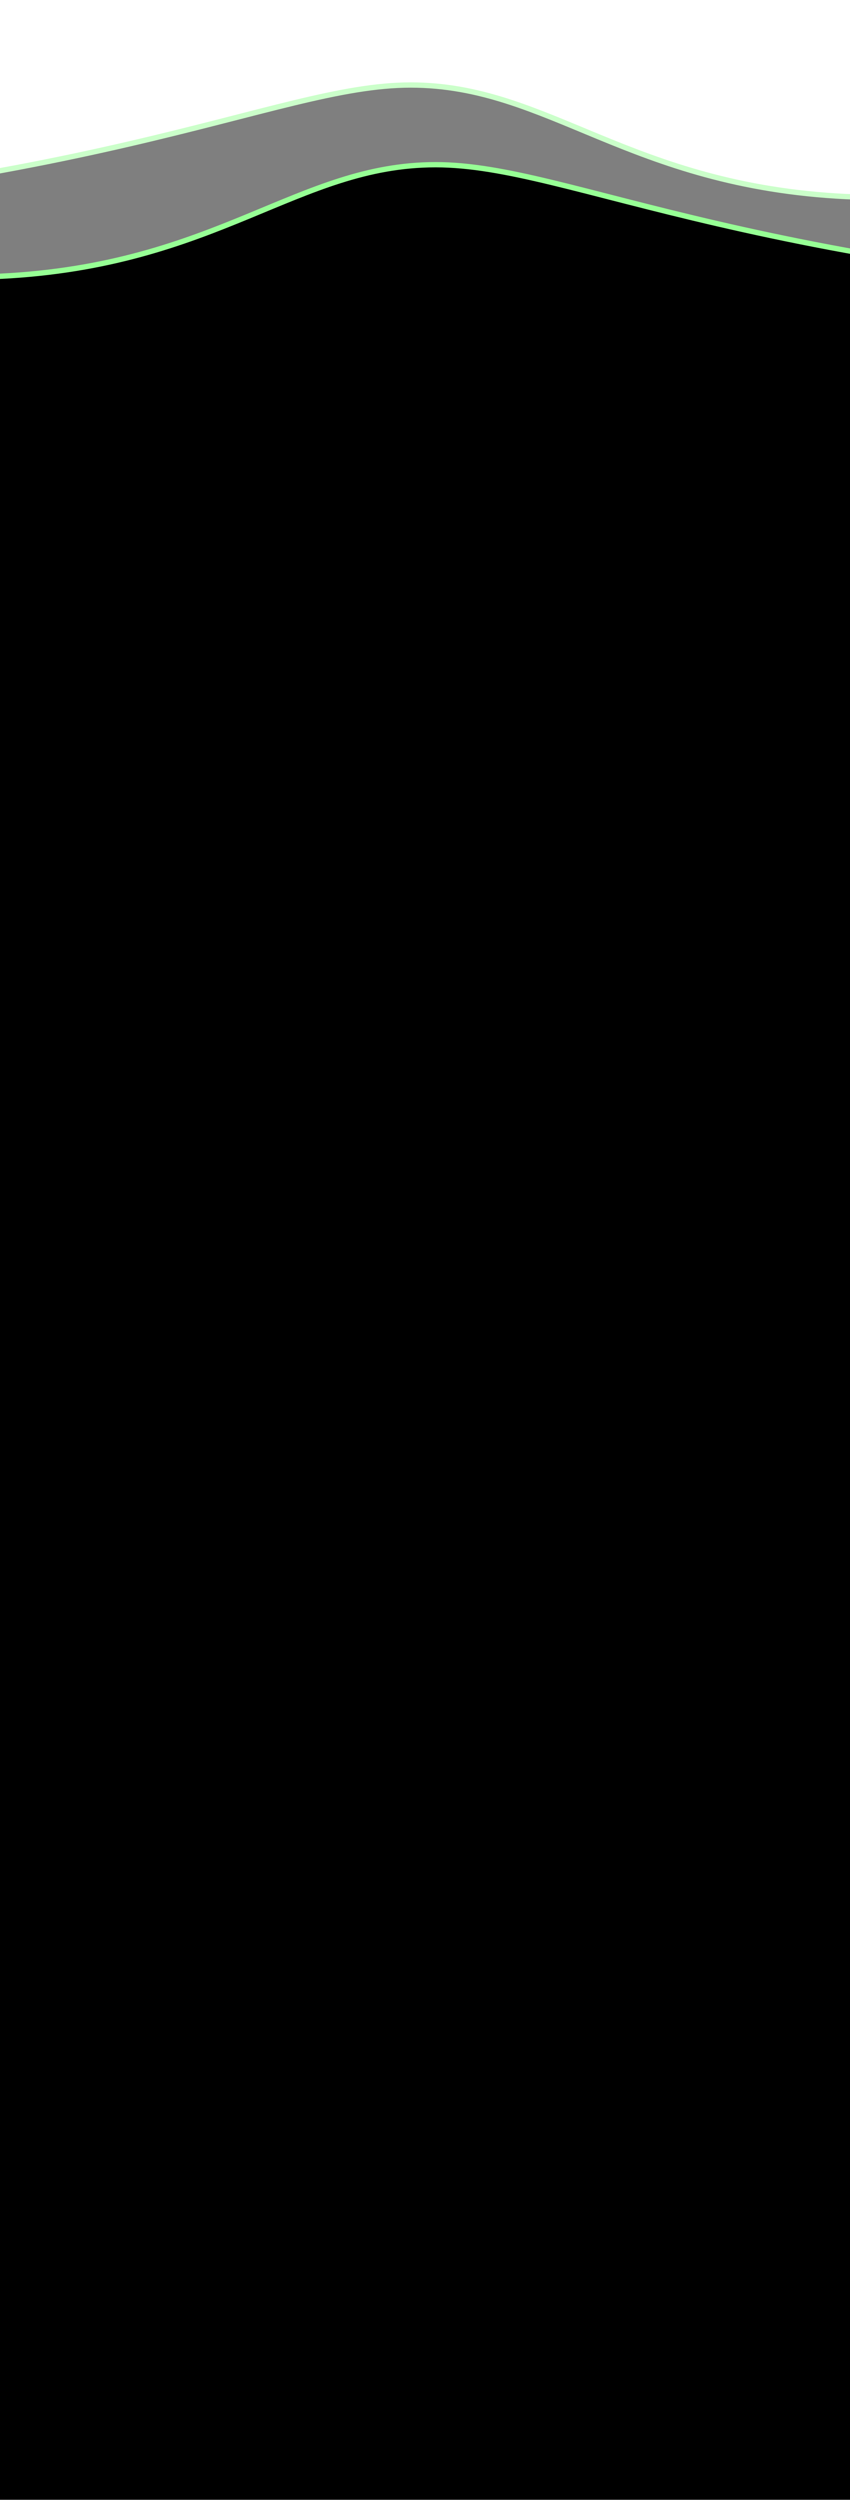 <svg width="320" height="941" fill="none" xmlns="http://www.w3.org/2000/svg"><g opacity=".5" filter="url(#filter0_d_576_3)"><path d="M938.602 110c79.998 18 155.998-18 195.998 0v386H-805.398c-8-134-19.2-404.8 0-416 24-14 176-52 296-52s102 62 324 52 288-52 340-52 82 38 164 42 144-44 290-42 250 64 330 82z" fill="#000"/><path d="M938.602 110c79.998 18 155.998-18 195.998 0v386H-805.398c-8-134-19.2-404.8 0-416 24-14 176-52 296-52s102 62 324 52 288-52 340-52 82 38 164 42 144-44 290-42 250 64 330 82z" stroke="#97FF95" stroke-width="2"/></g><g filter="url(#filter1_d_576_3)"><path d="M-620 140c-80 18-156-18-196 0v808h1940c8-134 19.2-826.8 0-838-24-14-176-52-296-52s-102 62-324 52-288-52-340-52S82 96 0 100s-144-44-290-42-250 64-330 82z" fill="#000"/><path d="M-620 140c-80 18-156-18-196 0v808h1940c8-134 19.2-826.8 0-838-24-14-176-52-296-52s-102 62-324 52-288-52-340-52S82 96 0 100s-144-44-290-42-250 64-330 82z" stroke="#97FF95" stroke-width="2"/></g><defs><filter id="filter0_d_576_3" x="-847" y=".939" width="2012.6" height="530.061" filterUnits="userSpaceOnUse" color-interpolation-filters="sRGB"><feFlood flood-opacity="0" result="BackgroundImageFix"/><feColorMatrix in="SourceAlpha" values="0 0 0 0 0 0 0 0 0 0 0 0 0 0 0 0 0 0 127 0" result="hardAlpha"/><feOffset dy="4"/><feGaussianBlur stdDeviation="15"/><feComposite in2="hardAlpha" operator="out"/><feColorMatrix values="0 0 0 0 0.233 0 0 0 0 0.708 0 0 0 0 0.594 0 0 0 1 0"/><feBlend in2="BackgroundImageFix" result="effect1_dropShadow_576_3"/><feBlend in="SourceGraphic" in2="effect1_dropShadow_576_3" result="shape"/></filter><filter id="filter1_d_576_3" x="-847" y="30.939" width="2012.6" height="952.061" filterUnits="userSpaceOnUse" color-interpolation-filters="sRGB"><feFlood flood-opacity="0" result="BackgroundImageFix"/><feColorMatrix in="SourceAlpha" values="0 0 0 0 0 0 0 0 0 0 0 0 0 0 0 0 0 0 127 0" result="hardAlpha"/><feOffset dy="4"/><feGaussianBlur stdDeviation="15"/><feComposite in2="hardAlpha" operator="out"/><feColorMatrix values="0 0 0 0 0.233 0 0 0 0 0.708 0 0 0 0 0.594 0 0 0 1 0"/><feBlend in2="BackgroundImageFix" result="effect1_dropShadow_576_3"/><feBlend in="SourceGraphic" in2="effect1_dropShadow_576_3" result="shape"/></filter></defs></svg>